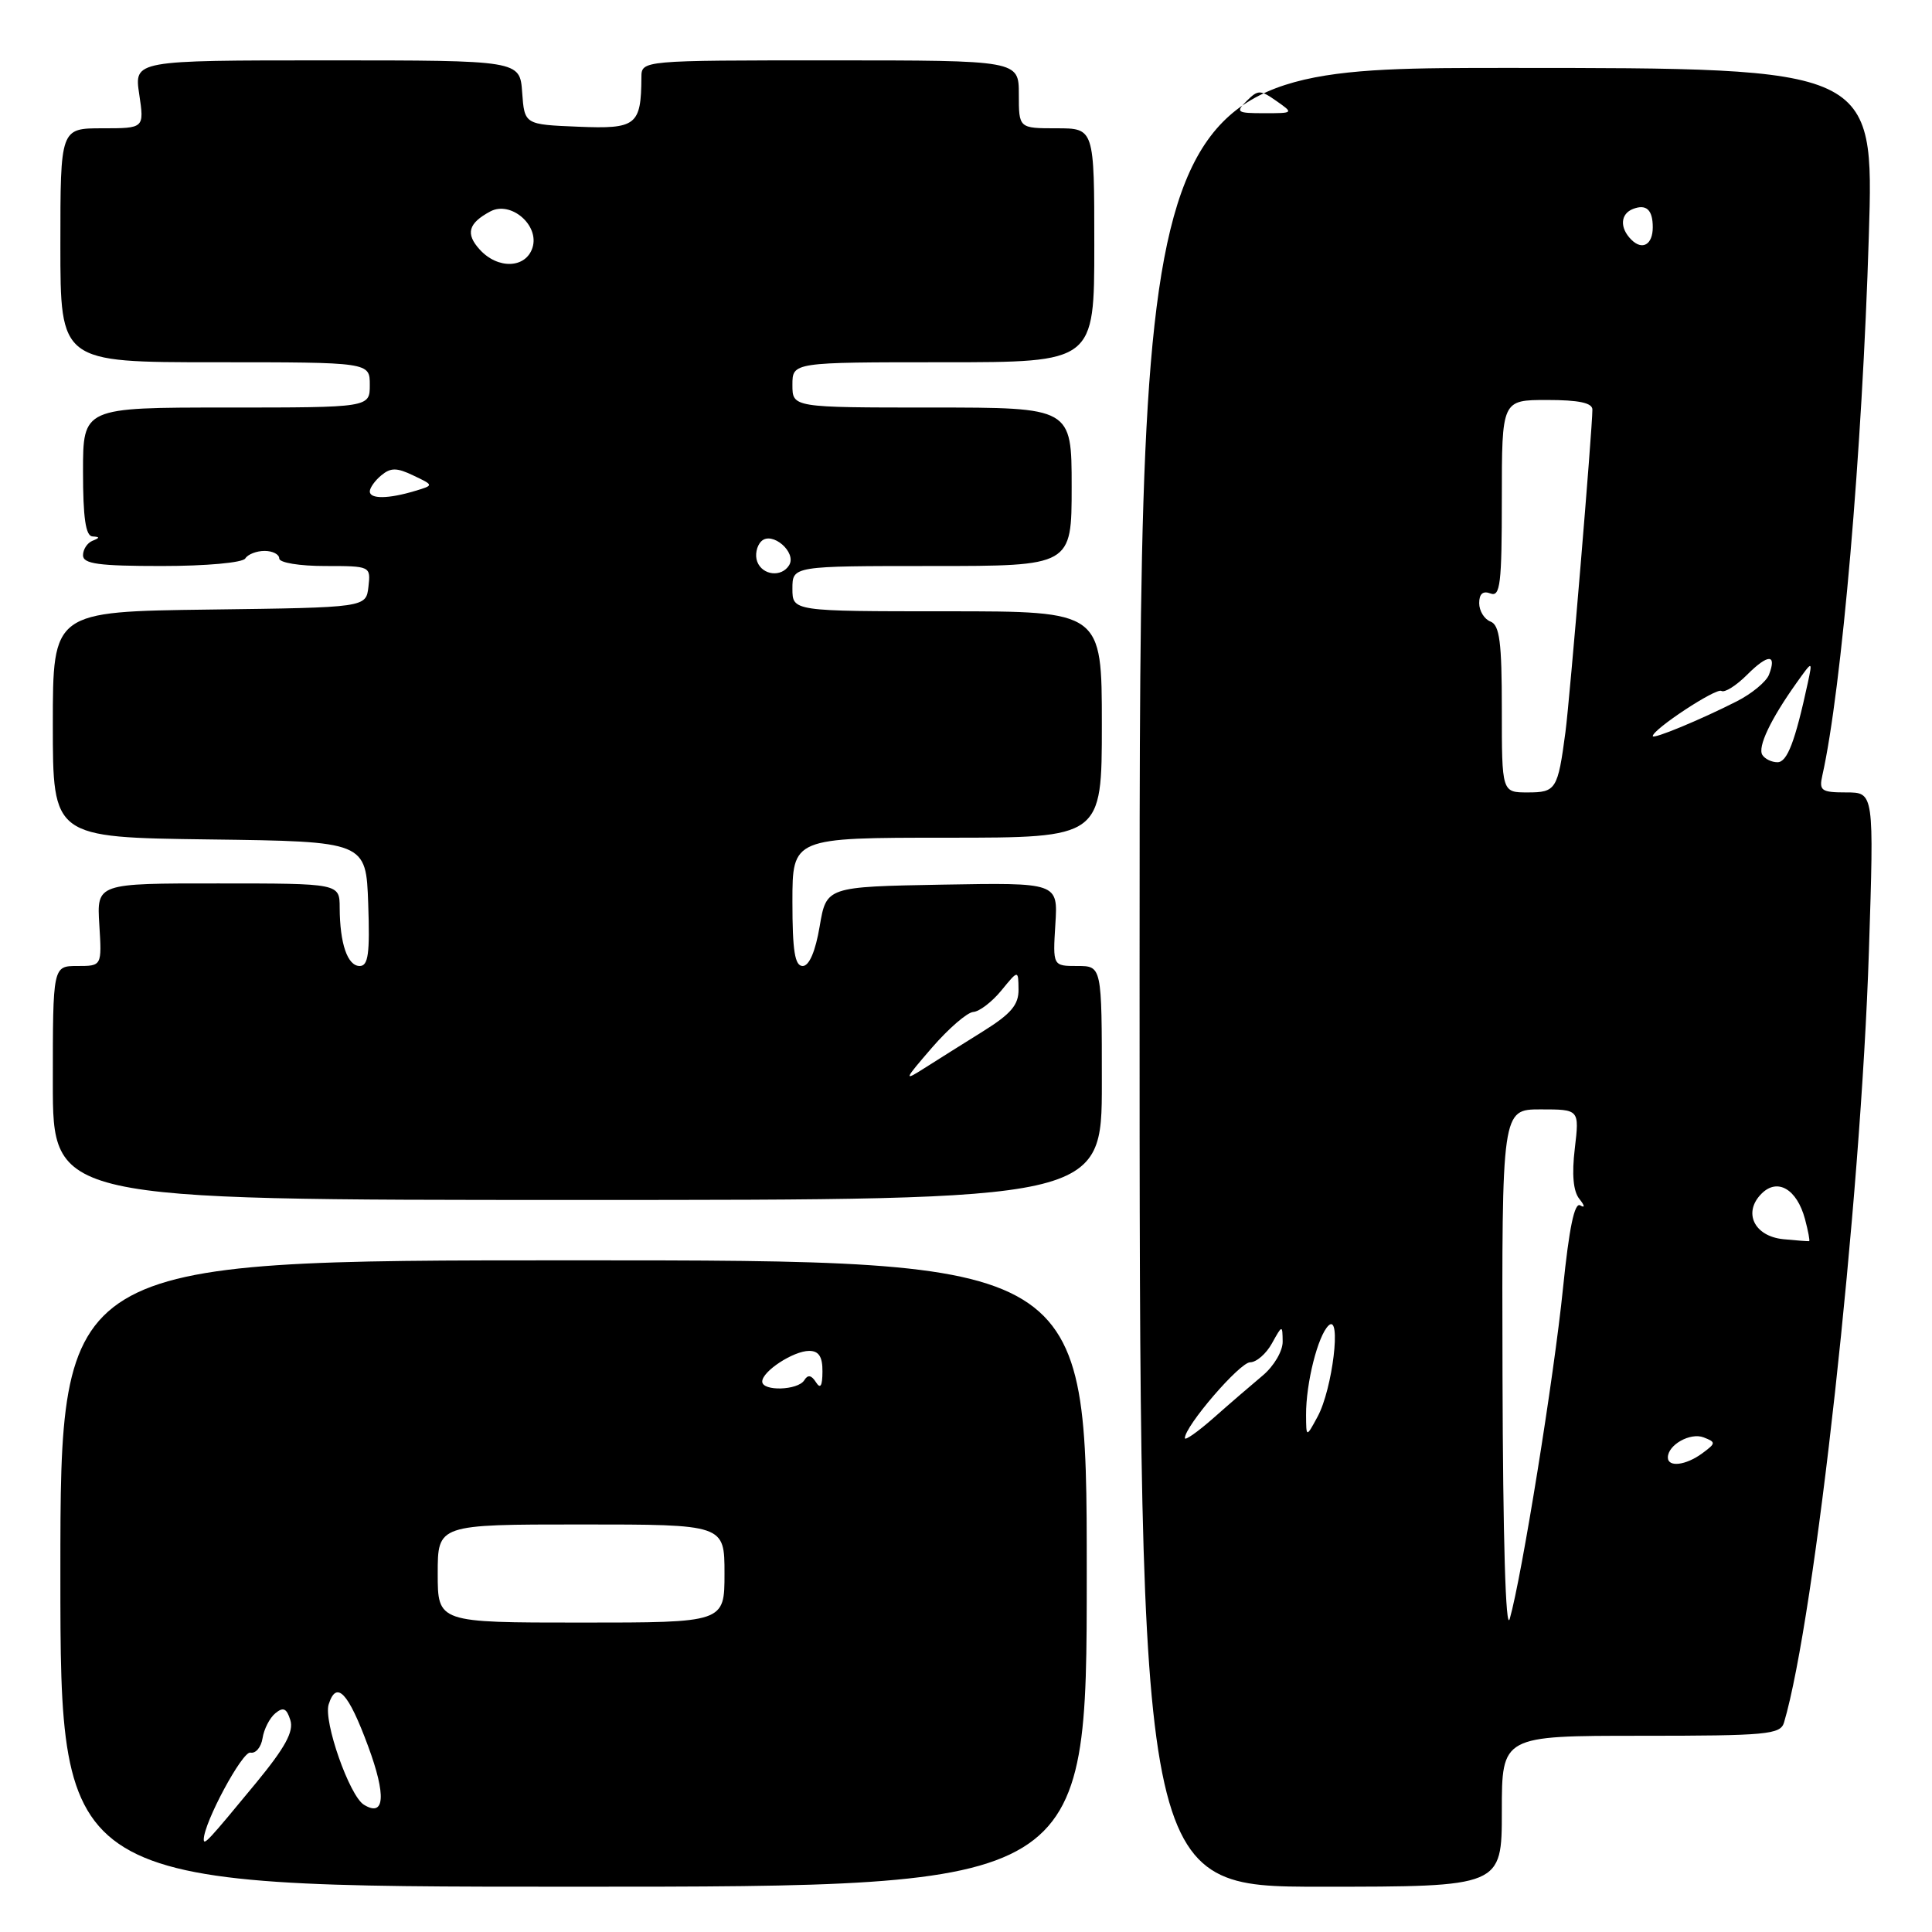 <?xml version="1.0" encoding="UTF-8" standalone="no"?>
<!DOCTYPE svg PUBLIC "-//W3C//DTD SVG 1.1//EN" "http://www.w3.org/Graphics/SVG/1.1/DTD/svg11.dtd" >
<svg xmlns="http://www.w3.org/2000/svg" xmlns:xlink="http://www.w3.org/1999/xlink" version="1.1" viewBox="0 0 256 256">
 <g >
 <path fill="currentColor"
d=" M 144.00 208.50 C 144.00 167.00 144.00 167.00 76.00 167.00 C 8.00 167.00 8.00 167.00 8.00 208.50 C 8.00 250.00 8.00 250.00 76.00 250.00 C 144.00 250.00 144.00 250.00 144.00 208.50 Z  M 199.00 240.00 C 199.00 230.00 199.00 230.00 217.43 230.00 C 234.12 230.00 235.91 229.83 236.39 228.25 C 240.50 214.42 246.57 159.28 247.64 126.03 C 248.32 105.00 248.32 105.00 244.64 105.00 C 241.34 105.00 241.01 104.77 241.47 102.75 C 244.03 91.34 246.76 59.78 247.63 31.25 C 248.32 9.00 248.32 9.00 199.66 9.00 C 151.00 9.00 151.00 9.00 151.00 129.50 C 151.00 250.00 151.00 250.00 175.00 250.00 C 199.00 250.00 199.00 250.00 199.00 240.00 Z  M 146.00 143.50 C 146.00 128.00 146.00 128.00 142.75 128.00 C 139.50 128.00 139.50 128.00 139.84 122.47 C 140.19 116.95 140.19 116.95 124.84 117.22 C 109.50 117.50 109.50 117.50 108.61 122.75 C 108.05 126.07 107.22 128.00 106.36 128.00 C 105.32 128.00 105.00 126.00 105.00 119.50 C 105.00 111.00 105.00 111.00 125.50 111.00 C 146.00 111.00 146.00 111.00 146.00 96.00 C 146.00 81.00 146.00 81.00 125.50 81.00 C 105.00 81.00 105.00 81.00 105.00 78.00 C 105.00 75.00 105.00 75.00 123.50 75.00 C 142.00 75.00 142.00 75.00 142.00 64.50 C 142.00 54.00 142.00 54.00 123.50 54.00 C 105.00 54.00 105.00 54.00 105.00 51.00 C 105.00 48.00 105.00 48.00 125.00 48.00 C 145.00 48.00 145.00 48.00 145.00 32.50 C 145.00 17.00 145.00 17.00 140.00 17.00 C 135.00 17.00 135.00 17.00 135.00 12.50 C 135.00 8.00 135.00 8.00 110.00 8.00 C 85.00 8.00 85.00 8.00 84.99 10.25 C 84.95 16.62 84.32 17.11 76.62 16.79 C 69.50 16.50 69.50 16.50 69.19 12.25 C 68.89 8.00 68.89 8.00 43.33 8.00 C 17.77 8.00 17.77 8.00 18.45 12.50 C 19.12 17.00 19.12 17.00 13.56 17.00 C 8.00 17.00 8.00 17.00 8.00 32.50 C 8.00 48.00 8.00 48.00 28.50 48.00 C 49.00 48.00 49.00 48.00 49.00 51.00 C 49.00 54.00 49.00 54.00 30.00 54.00 C 11.00 54.00 11.00 54.00 11.00 62.50 C 11.00 68.59 11.35 71.02 12.25 71.08 C 13.25 71.14 13.25 71.26 12.25 71.66 C 11.56 71.94 11.00 72.80 11.00 73.58 C 11.00 74.72 13.10 75.00 21.44 75.00 C 27.32 75.00 32.15 74.56 32.50 74.00 C 32.84 73.45 33.99 73.00 35.06 73.00 C 36.13 73.00 37.00 73.45 37.00 74.00 C 37.00 74.56 39.69 75.00 43.07 75.00 C 49.09 75.00 49.13 75.02 48.82 77.75 C 48.50 80.50 48.50 80.50 27.75 80.77 C 7.00 81.04 7.00 81.04 7.00 96.00 C 7.00 110.96 7.00 110.96 27.75 111.23 C 48.50 111.50 48.50 111.50 48.79 119.75 C 49.02 126.36 48.80 128.00 47.66 128.00 C 46.05 128.00 45.03 125.04 45.01 120.28 C 45.00 117.06 45.00 117.06 28.91 117.06 C 12.82 117.05 12.82 117.05 13.16 122.53 C 13.50 128.00 13.50 128.00 10.25 128.00 C 7.00 128.00 7.00 128.00 7.00 143.50 C 7.00 159.00 7.00 159.00 76.50 159.00 C 146.00 159.00 146.00 159.00 146.00 143.50 Z  M 27.00 243.73 C 27.00 241.53 32.12 232.01 33.18 232.23 C 33.88 232.38 34.60 231.52 34.79 230.32 C 34.97 229.13 35.73 227.64 36.48 227.02 C 37.53 226.15 37.98 226.35 38.47 227.92 C 38.95 229.43 37.79 231.55 33.95 236.22 C 27.60 243.92 27.00 244.57 27.00 243.73 Z  M 48.21 239.13 C 46.30 237.95 42.84 228.08 43.55 225.84 C 44.58 222.59 46.14 224.24 48.77 231.36 C 51.20 237.92 50.99 240.85 48.21 239.13 Z  M 58.00 208.50 C 58.00 202.00 58.00 202.00 77.00 202.00 C 96.00 202.00 96.00 202.00 96.00 208.50 C 96.00 215.00 96.00 215.00 77.00 215.00 C 58.00 215.00 58.00 215.00 58.00 208.50 Z  M 101.00 183.06 C 101.00 181.70 105.14 179.00 107.22 179.00 C 108.50 179.00 109.00 179.78 108.98 181.75 C 108.97 183.67 108.71 184.09 108.11 183.14 C 107.51 182.20 107.04 182.12 106.57 182.89 C 105.73 184.24 101.00 184.38 101.00 183.06 Z  M 199.09 182.25 C 199.00 147.00 199.00 147.00 204.14 147.00 C 209.28 147.00 209.28 147.00 208.67 152.18 C 208.26 155.61 208.46 157.87 209.28 158.87 C 209.99 159.76 210.04 160.11 209.39 159.72 C 208.63 159.27 207.92 162.70 207.11 170.65 C 205.92 182.41 201.63 209.01 200.05 214.50 C 199.51 216.35 199.15 203.94 199.09 182.25 Z  M 221.00 193.12 C 221.00 191.45 223.98 189.78 225.74 190.46 C 227.39 191.10 227.38 191.23 225.56 192.57 C 223.39 194.17 221.00 194.46 221.00 193.12 Z  M 157.00 190.56 C 157.00 188.97 164.27 180.52 165.65 180.51 C 166.48 180.51 167.78 179.38 168.54 178.00 C 169.91 175.53 169.93 175.53 169.96 177.76 C 169.98 179.01 168.81 181.01 167.32 182.26 C 165.85 183.49 162.92 186.01 160.82 187.87 C 158.72 189.72 157.00 190.93 157.00 190.56 Z  M 173.06 187.50 C 173.04 183.26 174.63 176.96 176.05 175.63 C 177.78 174.01 176.57 184.06 174.59 187.71 C 173.08 190.50 173.08 190.50 173.06 187.50 Z  M 236.30 164.20 C 232.43 163.81 230.92 160.65 233.42 158.16 C 235.53 156.05 238.10 157.56 239.17 161.53 C 239.59 163.11 239.84 164.43 239.72 164.46 C 239.60 164.49 238.06 164.37 236.30 164.20 Z  M 199.00 93.97 C 199.00 85.09 198.71 82.83 197.50 82.36 C 196.68 82.05 196.00 80.95 196.00 79.92 C 196.00 78.68 196.50 78.25 197.50 78.64 C 198.79 79.13 199.00 77.35 199.00 66.11 C 199.00 53.00 199.00 53.00 205.00 53.00 C 209.19 53.00 211.00 53.38 211.00 54.27 C 211.00 56.82 208.01 92.62 207.43 97.00 C 206.42 104.62 206.18 105.00 202.43 105.00 C 199.00 105.00 199.00 105.00 199.00 93.97 Z  M 233.52 100.03 C 232.87 98.98 234.62 95.30 238.04 90.50 C 240.18 87.50 240.18 87.50 239.54 90.50 C 237.86 98.27 236.82 101.00 235.52 101.00 C 234.75 101.00 233.85 100.56 233.52 100.03 Z  M 219.00 97.54 C 219.00 96.64 227.39 91.12 228.09 91.55 C 228.52 91.82 230.05 90.86 231.50 89.41 C 234.28 86.63 235.47 86.62 234.40 89.40 C 234.04 90.33 232.12 91.92 230.13 92.93 C 225.33 95.37 219.00 97.99 219.00 97.54 Z  M 216.16 31.76 C 214.59 30.19 214.70 28.33 216.40 27.68 C 218.15 27.01 219.00 27.81 219.00 30.11 C 219.00 32.42 217.62 33.22 216.16 31.76 Z  M 165.19 13.38 C 166.69 11.88 166.99 11.88 169.13 13.38 C 171.43 14.99 171.42 15.00 167.51 15.00 C 163.88 15.00 163.70 14.87 165.19 13.38 Z  M 123.50 138.81 C 125.70 136.27 128.16 134.15 128.96 134.09 C 129.77 134.04 131.44 132.76 132.68 131.25 C 134.93 128.50 134.93 128.50 134.96 131.10 C 134.99 133.14 133.97 134.34 130.25 136.66 C 127.64 138.29 124.15 140.48 122.50 141.53 C 119.69 143.32 119.76 143.14 123.50 138.81 Z  M 100.34 74.43 C 100.01 73.57 100.25 72.35 100.87 71.73 C 102.28 70.32 105.62 73.19 104.56 74.90 C 103.56 76.52 101.03 76.24 100.34 74.43 Z  M 49.00 65.12 C 49.00 64.64 49.69 63.67 50.53 62.98 C 51.77 61.95 52.58 61.95 54.78 63.01 C 57.50 64.30 57.50 64.30 55.00 65.05 C 51.45 66.12 49.00 66.14 49.00 65.12 Z  M 63.56 33.06 C 61.66 30.97 62.05 29.58 64.96 28.02 C 67.68 26.56 71.50 29.84 70.56 32.81 C 69.68 35.58 65.96 35.71 63.56 33.06 Z "/>
</g>
</svg>